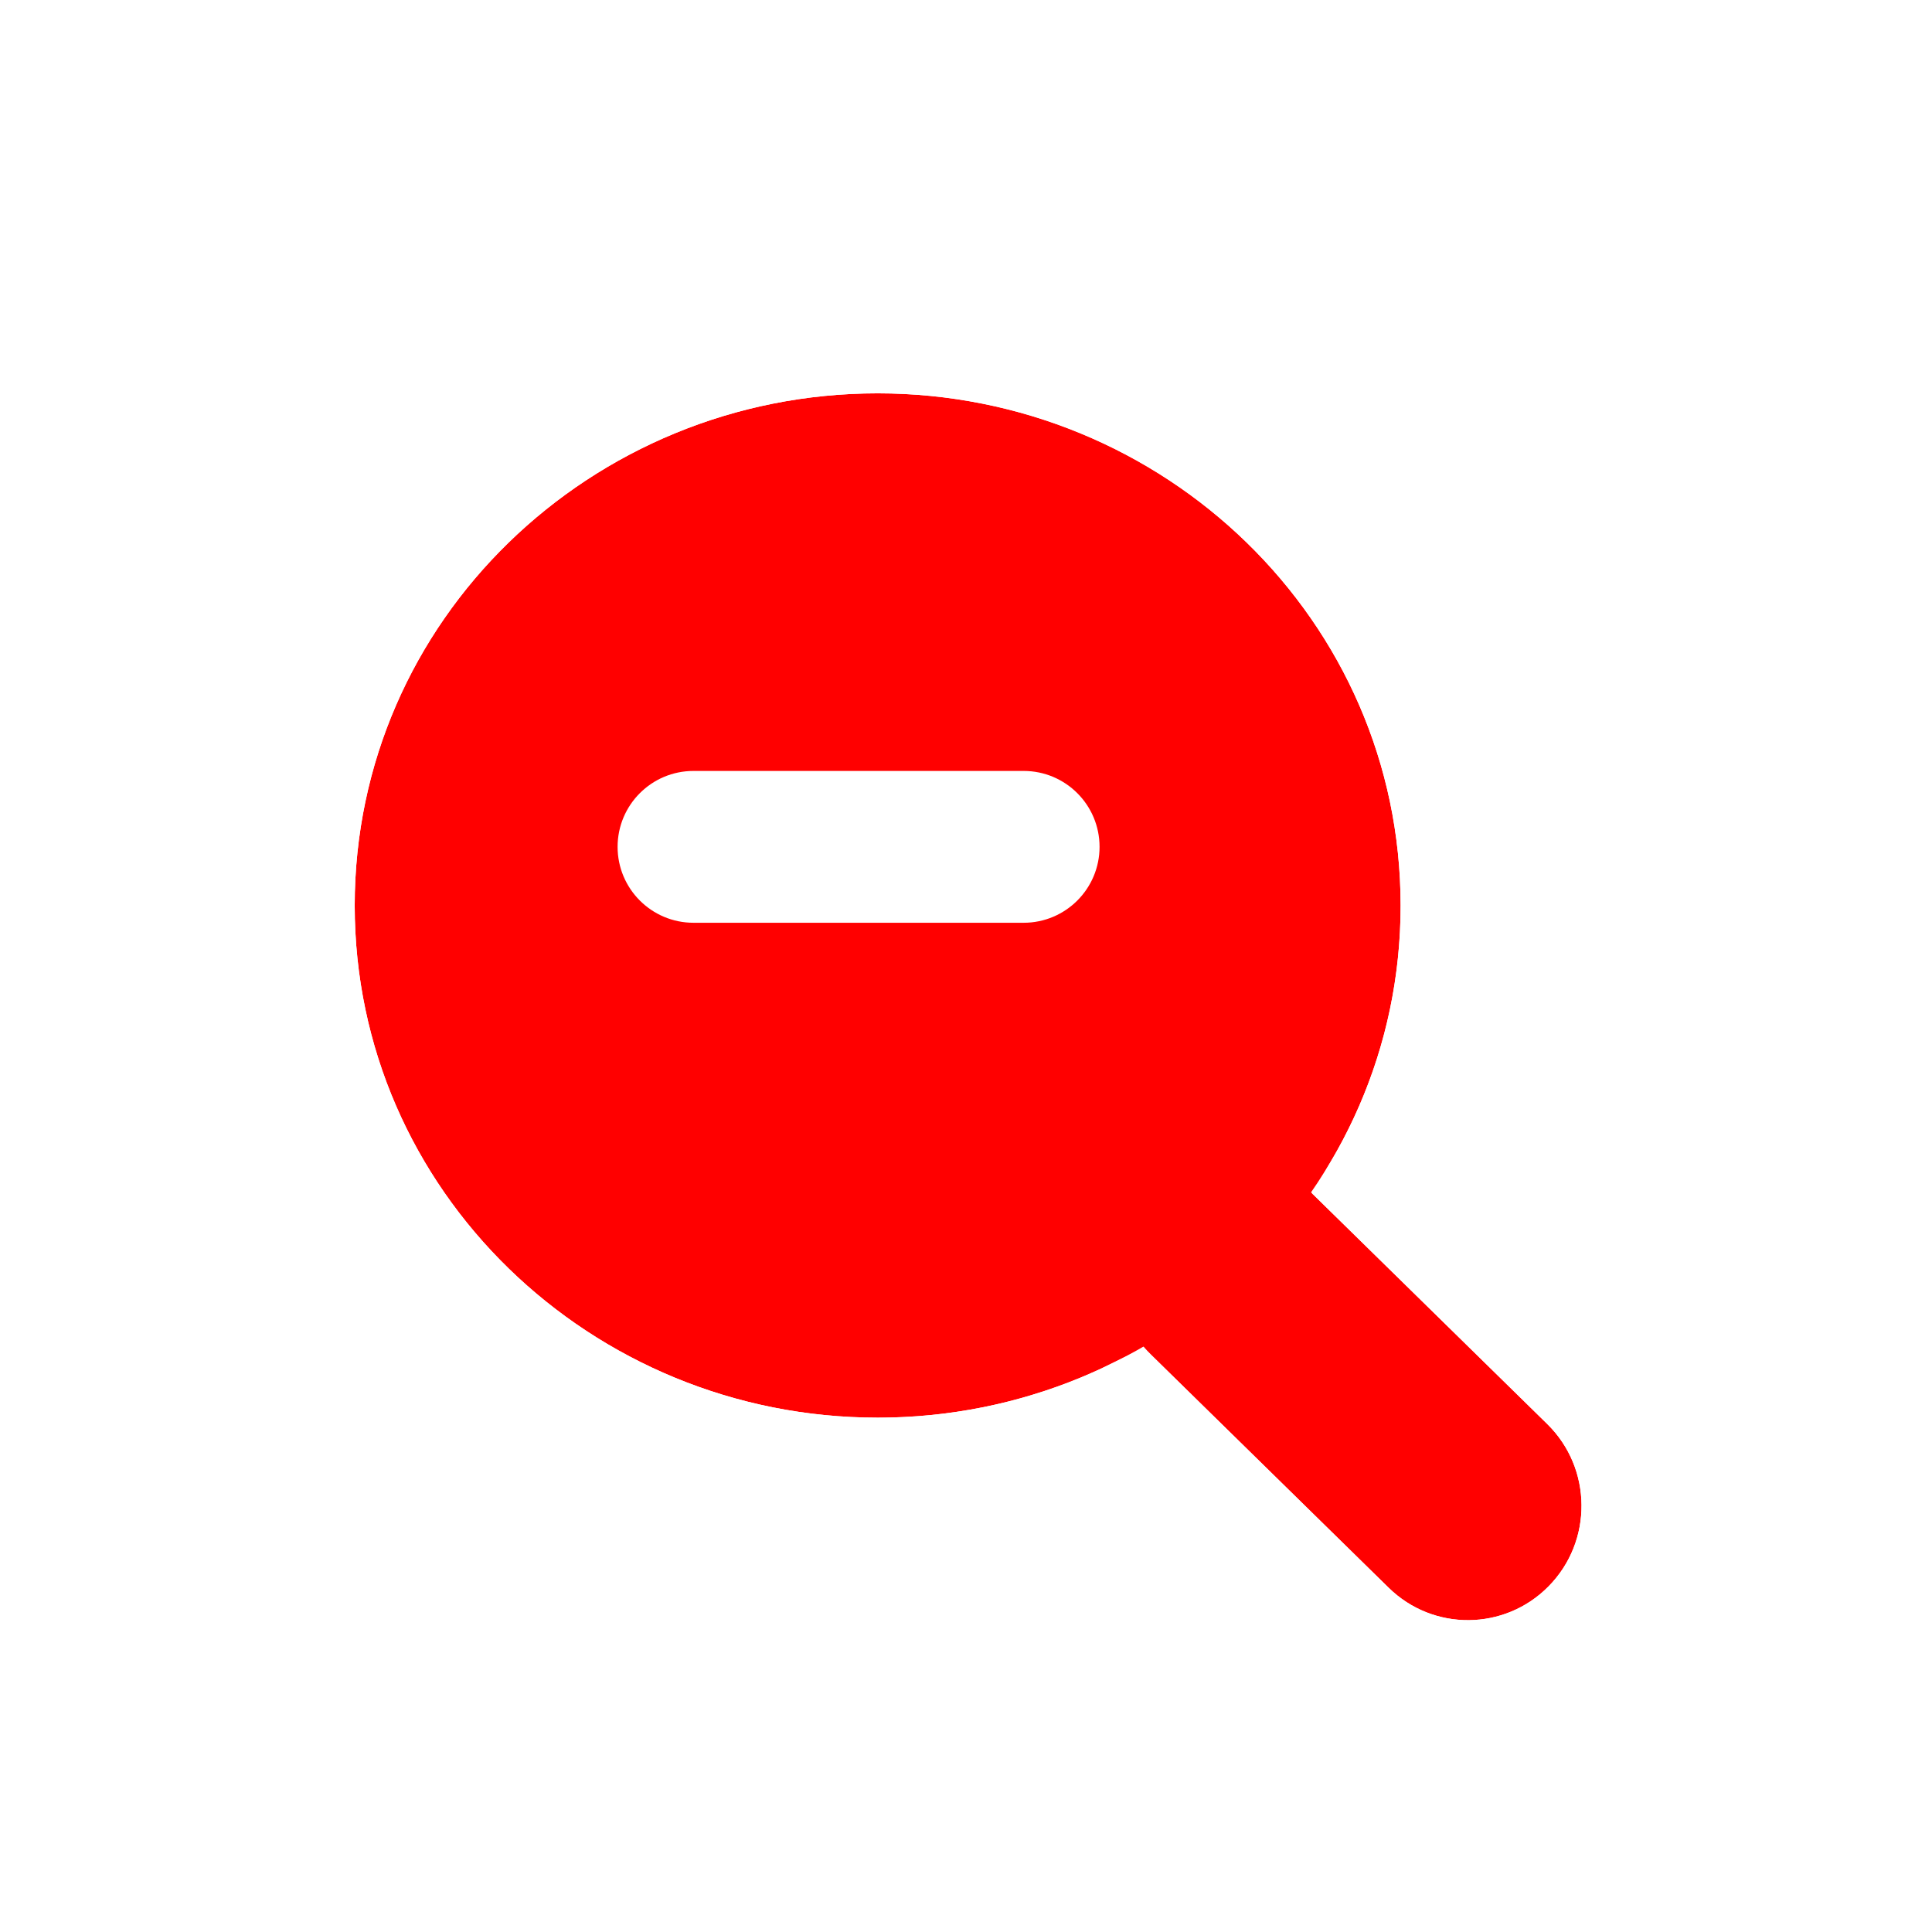 <svg width="256" height="256" viewBox="0 0 256 256" fill="none" xmlns="http://www.w3.org/2000/svg">
<g filter="url(#filter0_d_2934_622)">
<path fill-rule="evenodd" clip-rule="evenodd" d="M184.001 205.261C189.912 211.058 199.36 210.983 205.18 205.093C211.085 199.118 211.01 189.443 205.012 183.562L173.563 152.723C167.652 146.927 158.204 147.001 152.384 152.891C146.479 158.866 146.555 168.541 152.552 174.422L184.001 205.261Z" fill="#FF0000"/>
<path fill-rule="evenodd" clip-rule="evenodd" d="M47 114.864C47 77.105 78.296 47 116.294 47C154.292 47 185.588 77.105 185.588 114.864C185.588 152.623 154.292 182.728 116.294 182.728C78.296 182.728 47 152.623 47 114.864Z" fill="#FF0000"/>
<path d="M179.52 209.831C187.949 218.096 201.435 217.988 209.733 209.592C218.128 201.097 218.022 187.355 209.493 178.993L181.911 151.946C188.31 141.076 191.988 128.433 191.988 114.864C191.988 73.412 157.666 40.6 116.294 40.6C74.922 40.6 40.6 73.412 40.6 114.864C40.6 156.316 74.922 189.128 116.294 189.128C128.482 189.128 140.058 186.28 150.326 181.203L179.52 209.831Z" stroke="#FFFFFF" stroke-width="12.8"/>
</g>
<path d="M124.41 102.154H135.639C141.194 102.154 145.697 106.658 145.697 112.213C145.697 117.768 141.194 122.271 135.639 122.271H124.41H103.122H91.893C86.338 122.271 81.835 117.768 81.835 112.213C81.835 106.658 86.338 102.154 91.893 102.154H103.122H124.41Z" fill="#FFFFFF"/>
<defs>
<filter id="filter0_d_2934_622" x="21.4" y="26.52" width="213.76" height="213.76" filterUnits="userSpaceOnUse" color-interpolation-filters="sRGB">
<feFlood flood-opacity="0" result="BackgroundImageFix"/>
<feColorMatrix in="SourceAlpha" type="matrix" values="0 0 0 0 0 0 0 0 0 0 0 0 0 0 0 0 0 0 127 0" result="hardAlpha"/>
<feOffset dy="5.12"/>
<feGaussianBlur stdDeviation="6.4"/>
<feColorMatrix type="matrix" values="0 0 0 0 0 0 0 0 0 0 0 0 0 0 0 0 0 0 0.25 0"/>
<feBlend mode="normal" in2="BackgroundImageFix" result="effect1_dropShadow_2934_622"/>
<feBlend mode="normal" in="SourceGraphic" in2="effect1_dropShadow_2934_622" result="shape"/>
</filter>
</defs>
</svg>
